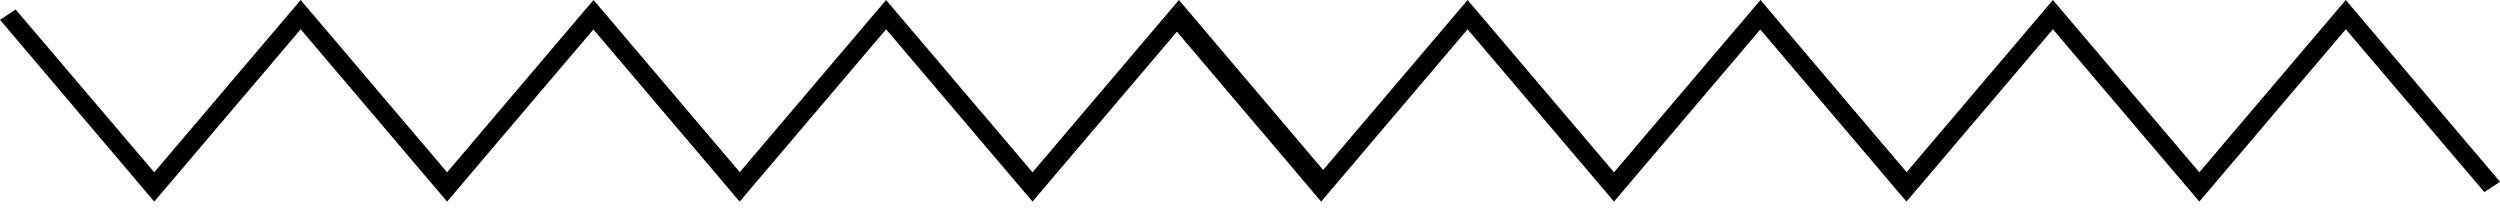 <svg width="263" height="22" viewBox="0 0 263 22" fill="none" xmlns="http://www.w3.org/2000/svg">
<g clip-path="url(#clip0_425_4611)">
<path d="M47.034 21.207L31.63 3.081L16.226 21.207L0 2.084L1.643 0.997L16.226 18.126L31.63 0L47.034 18.126L62.438 0L78.664 19.123L77.021 20.21L62.438 3.081L47.034 21.207Z" fill="black"/>
<path d="M108.62 21.207L93.216 3.081L77.811 21.207L61.586 2.084L63.229 0.997L77.811 18.126L93.216 0L108.62 18.126L124.024 0L140.25 19.123L138.606 20.21L124.024 3.081L108.62 21.207Z" fill="black"/>
<path d="M169.795 21.207L154.391 3.081L138.986 21.207L122.75 2.084L124.404 0.997L138.986 18.126L154.391 0L169.795 18.126L185.199 0L201.414 19.123L199.771 20.21L185.199 3.081L169.795 21.207Z" fill="black"/>
<path d="M231.37 21.207L215.966 3.081L200.562 21.207L184.336 2.084L185.979 0.997L200.562 18.126L215.966 0L231.37 18.126L246.774 0L263 19.123L261.357 20.21L246.774 3.081L231.37 21.207Z" fill="black"/>
</g>
<defs>
<clipPath id="clip0_425_4611">
<rect width="263" height="21.207" fill="white"/>
</clipPath>
</defs>
</svg>
